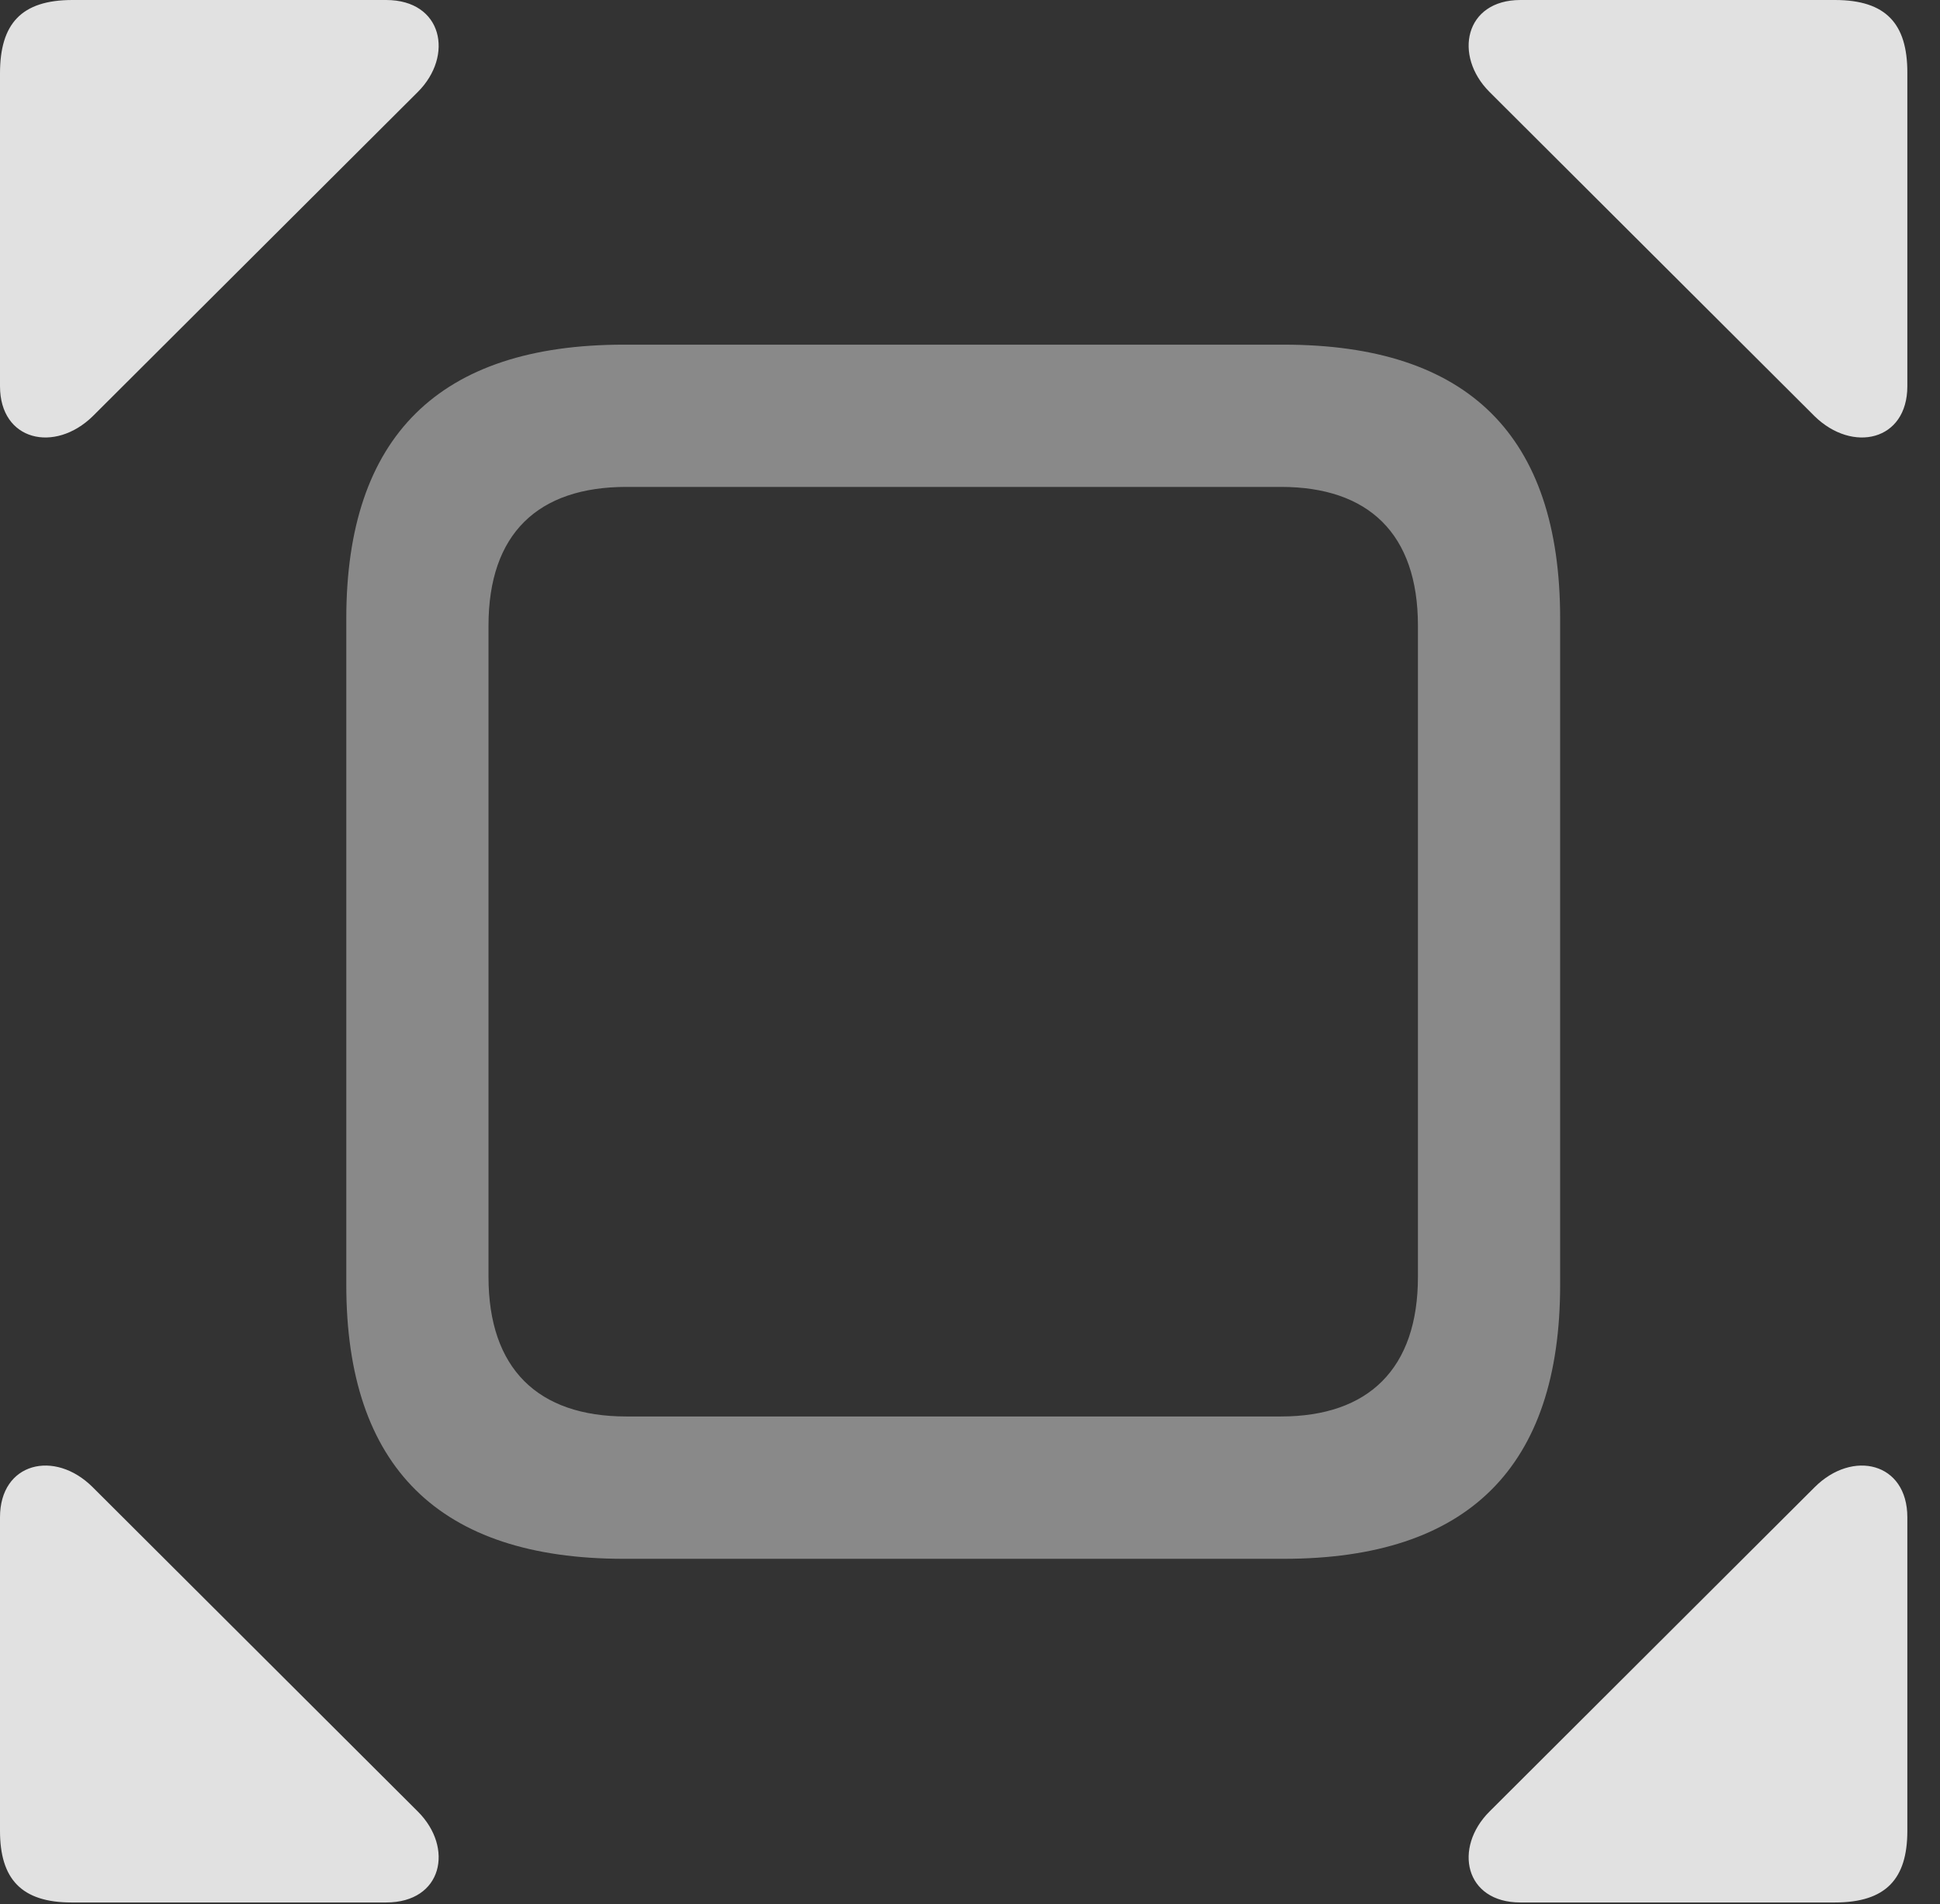 <?xml version="1.0" encoding="UTF-8"?>
<!--Generator: Apple Native CoreSVG 341-->
<!DOCTYPE svg
PUBLIC "-//W3C//DTD SVG 1.1//EN"
       "http://www.w3.org/Graphics/SVG/1.1/DTD/svg11.dtd">
<svg version="1.1" xmlns="http://www.w3.org/2000/svg" xmlns:xlink="http://www.w3.org/1999/xlink" viewBox="0 0 21.445 21.045">
 <rect x="0" y="0" width="21.445" height="21.045" fill="#333333" stroke="none"/>
 <g>
  <rect height="21.045" opacity="0" width="21.445" x="0" y="0"/>
  <path d="M1.025 4.6L4.619 1.016C5.02 0.615 4.893 0 4.268 0L0.801 0C0.234 0 0 0.264 0 0.811L0 4.268C0 4.873 0.605 5.01 1.025 4.6ZM20.059 4.6C20.479 5.01 21.084 4.873 21.084 4.268L21.084 0.801C21.084 0.264 20.85 0 20.283 0L16.807 0C16.191 0 16.064 0.615 16.465 1.016ZM1.025 16.436C0.605 16.016 0 16.162 0 16.768L0 20.234C0 20.762 0.234 21.025 0.791 21.025L4.268 21.025C4.893 21.025 5.02 20.42 4.619 20.02ZM20.059 16.436L16.465 20.02C16.064 20.42 16.191 21.025 16.807 21.025L20.283 21.025C20.85 21.025 21.084 20.762 21.084 20.234L21.084 16.768C21.084 16.162 20.479 16.016 20.059 16.436Z" fill="white" fill-opacity="0.85"/>
  <path d="M6.895 17.227L14.19 17.227C16.23 17.227 17.246 16.211 17.246 14.199L17.246 6.836C17.246 4.814 16.23 3.809 14.19 3.809L6.895 3.809C4.854 3.809 3.828 4.824 3.828 6.836L3.828 14.199C3.828 16.211 4.854 17.227 6.895 17.227ZM6.924 15.654C5.947 15.654 5.4 15.127 5.4 14.111L5.4 6.914C5.4 5.898 5.947 5.381 6.924 5.381L14.16 5.381C15.127 5.381 15.674 5.898 15.674 6.914L15.674 14.111C15.674 15.127 15.127 15.654 14.16 15.654Z" fill="white" fill-opacity="0.425"/>
 </g>
</svg>
